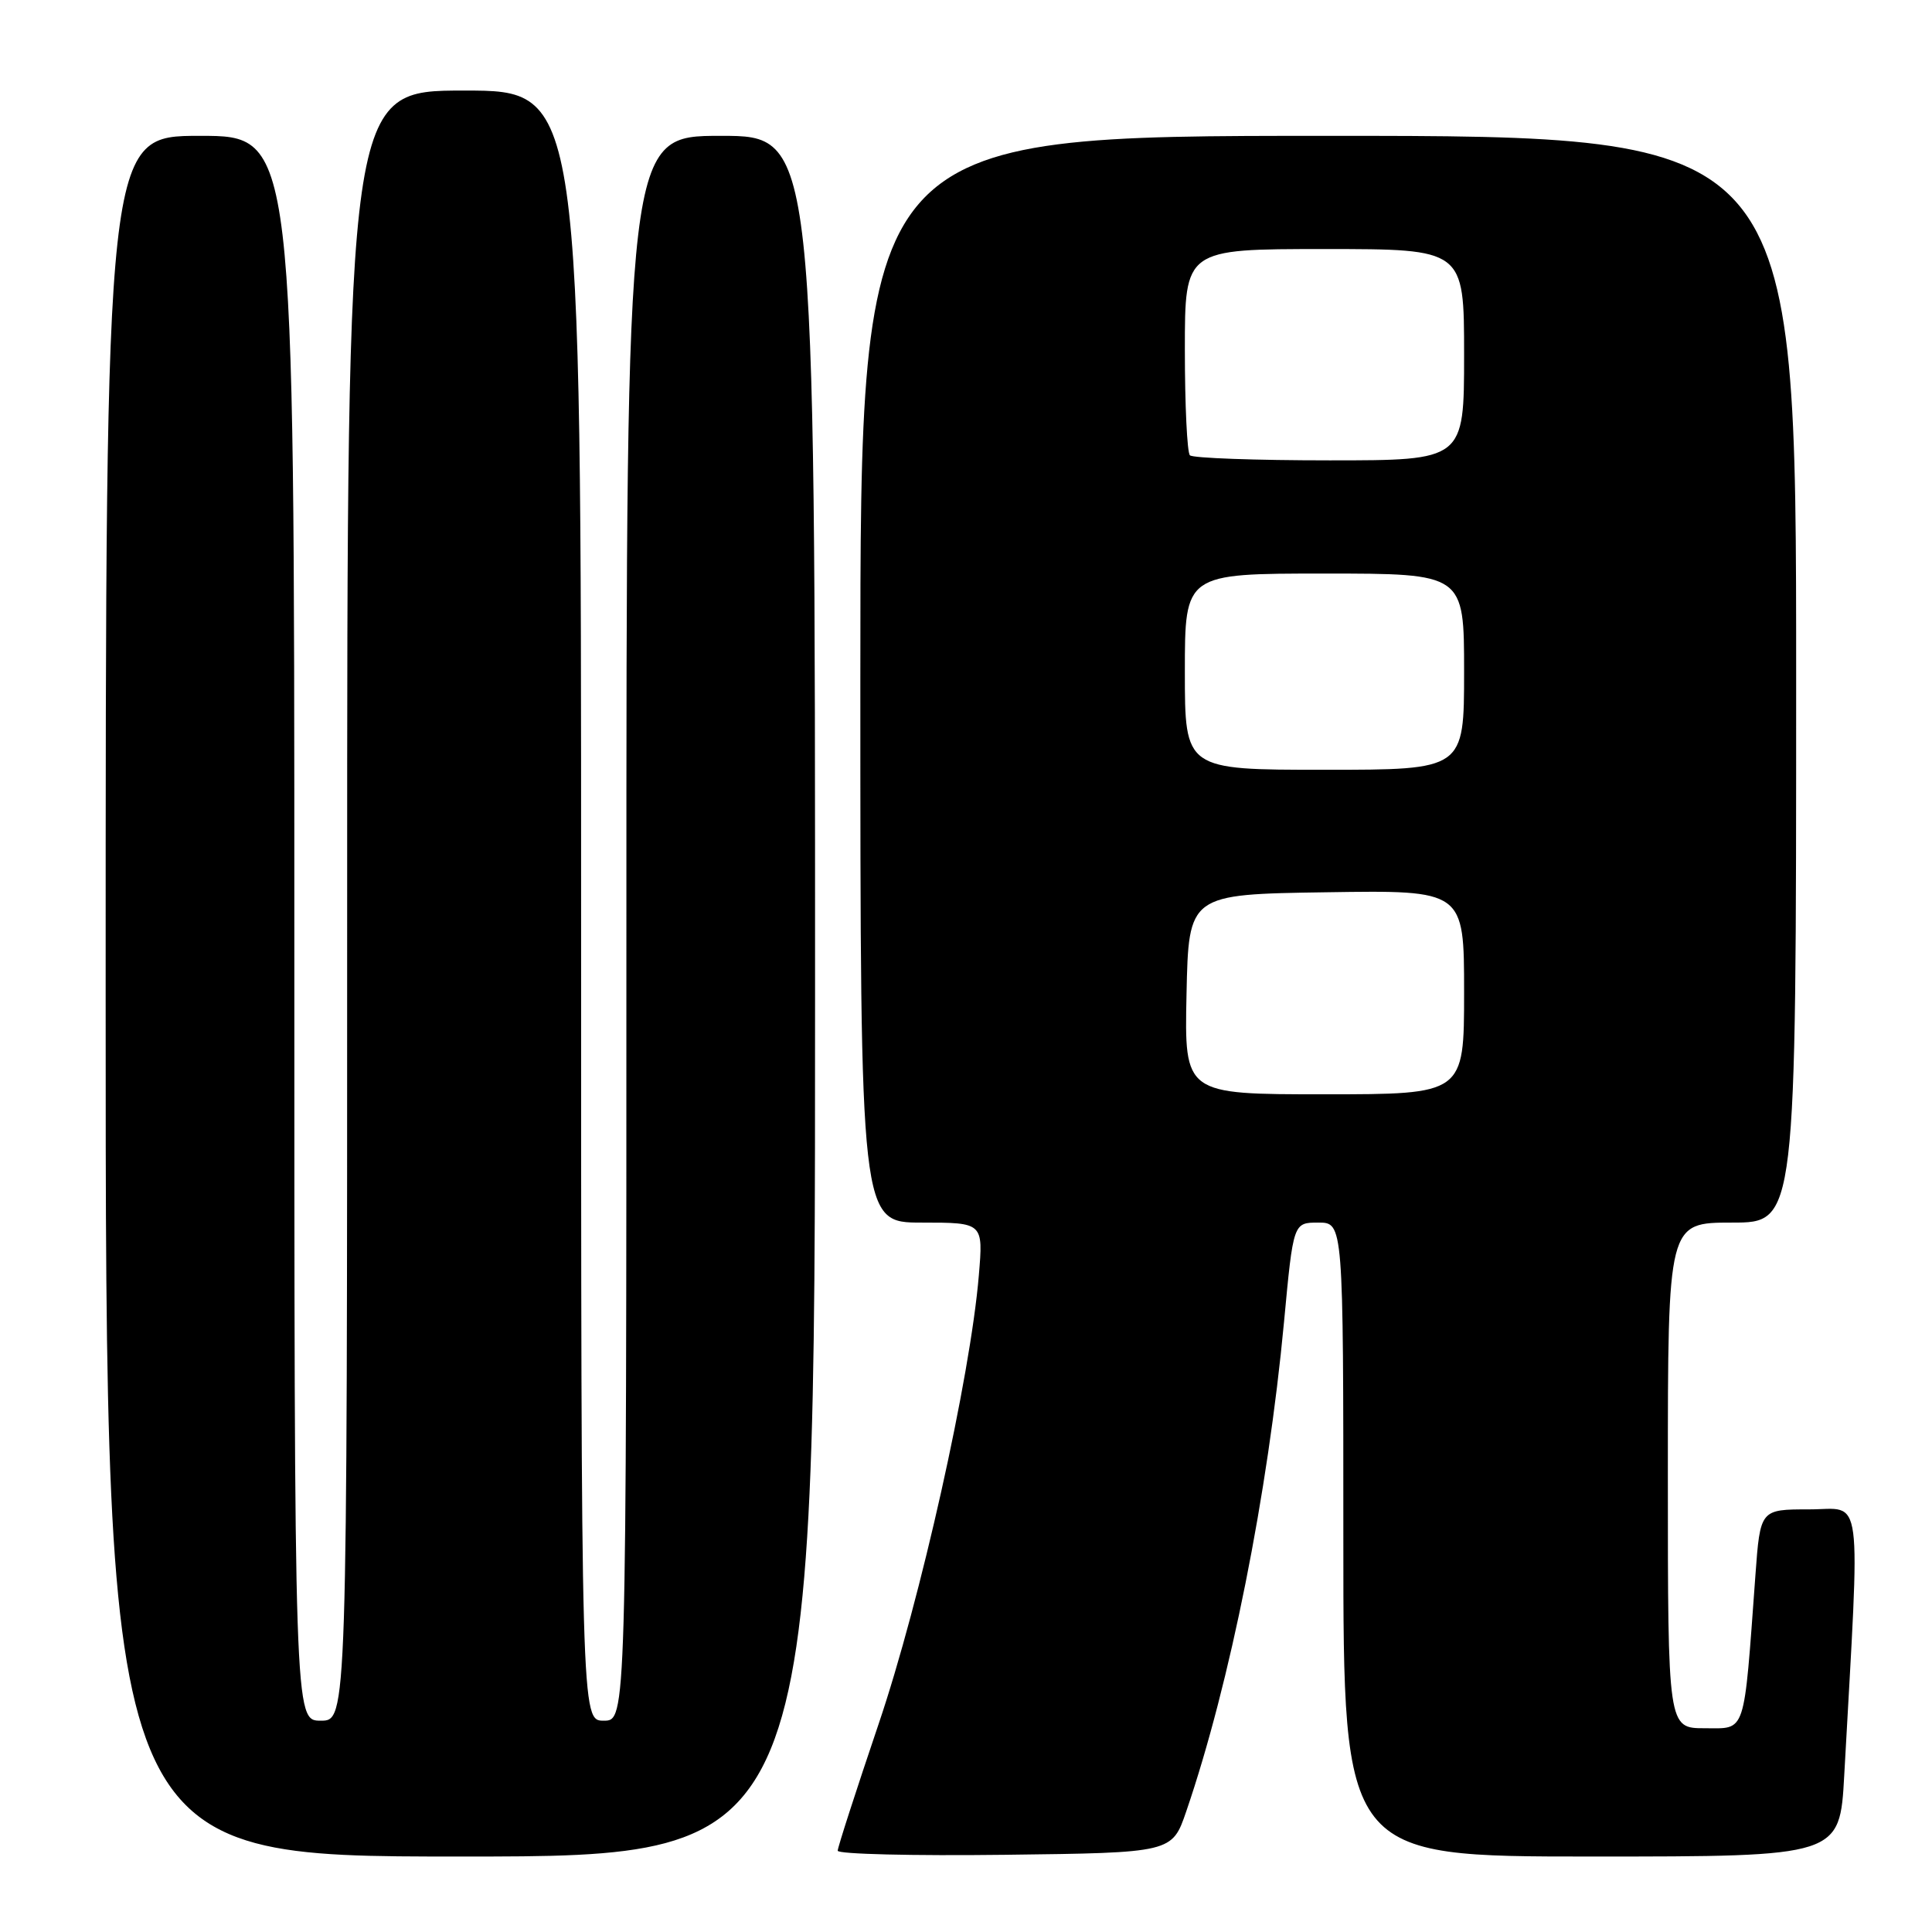 <?xml version="1.0" encoding="UTF-8" standalone="no"?>
<!DOCTYPE svg PUBLIC "-//W3C//DTD SVG 1.1//EN" "http://www.w3.org/Graphics/SVG/1.1/DTD/svg11.dtd" >
<svg xmlns="http://www.w3.org/2000/svg" xmlns:xlink="http://www.w3.org/1999/xlink" version="1.1" viewBox="0 0 256 256">
 <g >
 <path fill="currentColor"
d=" M 108.00 132.00 C 108.00 18.00 108.00 18.00 95.50 18.00 C 83.00 18.00 83.00 18.00 83.00 123.00 C 83.00 228.00 83.00 228.00 80.00 228.00 C 77.00 228.00 77.00 228.00 77.00 120.00 C 77.00 12.00 77.00 12.00 61.50 12.00 C 46.00 12.00 46.00 12.00 46.00 120.00 C 46.00 228.00 46.00 228.00 42.50 228.00 C 39.00 228.00 39.00 228.00 39.00 123.00 C 39.00 18.00 39.00 18.00 26.50 18.00 C 14.00 18.00 14.00 18.00 14.00 132.00 C 14.00 246.00 14.00 246.00 61.00 246.00 C 108.00 246.00 108.00 246.00 108.00 132.00 Z  M 157.19 240.00 C 162.99 223.07 168.00 197.95 170.14 175.16 C 171.37 162.00 171.37 162.00 174.68 162.00 C 178.00 162.00 178.00 162.00 178.00 204.00 C 178.00 246.00 178.00 246.00 210.89 246.00 C 243.78 246.00 243.78 246.00 244.37 235.25 C 246.50 196.64 246.95 200.00 239.73 200.00 C 233.24 200.00 233.24 200.00 232.60 208.75 C 231.03 230.16 231.42 229.00 225.90 229.00 C 221.00 229.00 221.00 229.00 221.00 195.50 C 221.00 162.00 221.00 162.00 229.50 162.00 C 238.00 162.00 238.00 162.00 238.00 90.00 C 238.00 18.00 238.00 18.00 176.00 18.00 C 114.00 18.00 114.00 18.00 114.00 90.00 C 114.00 162.00 114.00 162.00 122.15 162.00 C 130.29 162.00 130.29 162.00 129.70 169.00 C 128.57 182.52 121.96 212.10 116.41 228.47 C 113.44 237.25 111.00 244.79 111.00 245.23 C 111.00 245.68 120.97 245.92 133.16 245.77 C 155.31 245.50 155.31 245.50 157.19 240.00 Z  M 157.22 131.75 C 157.50 118.50 157.50 118.50 175.75 118.23 C 194.00 117.95 194.00 117.95 194.00 131.48 C 194.00 145.00 194.00 145.00 175.47 145.00 C 156.94 145.00 156.94 145.00 157.22 131.75 Z  M 157.00 89.00 C 157.00 76.00 157.00 76.00 175.50 76.00 C 194.00 76.00 194.00 76.00 194.00 89.00 C 194.00 102.00 194.00 102.00 175.50 102.00 C 157.00 102.00 157.00 102.00 157.00 89.00 Z  M 157.67 60.33 C 157.30 59.97 157.00 53.67 157.00 46.33 C 157.00 33.00 157.00 33.00 175.50 33.00 C 194.00 33.00 194.00 33.00 194.00 47.00 C 194.00 61.00 194.00 61.00 176.17 61.00 C 166.36 61.00 158.03 60.70 157.67 60.33 Z "/>
</g>
</svg>